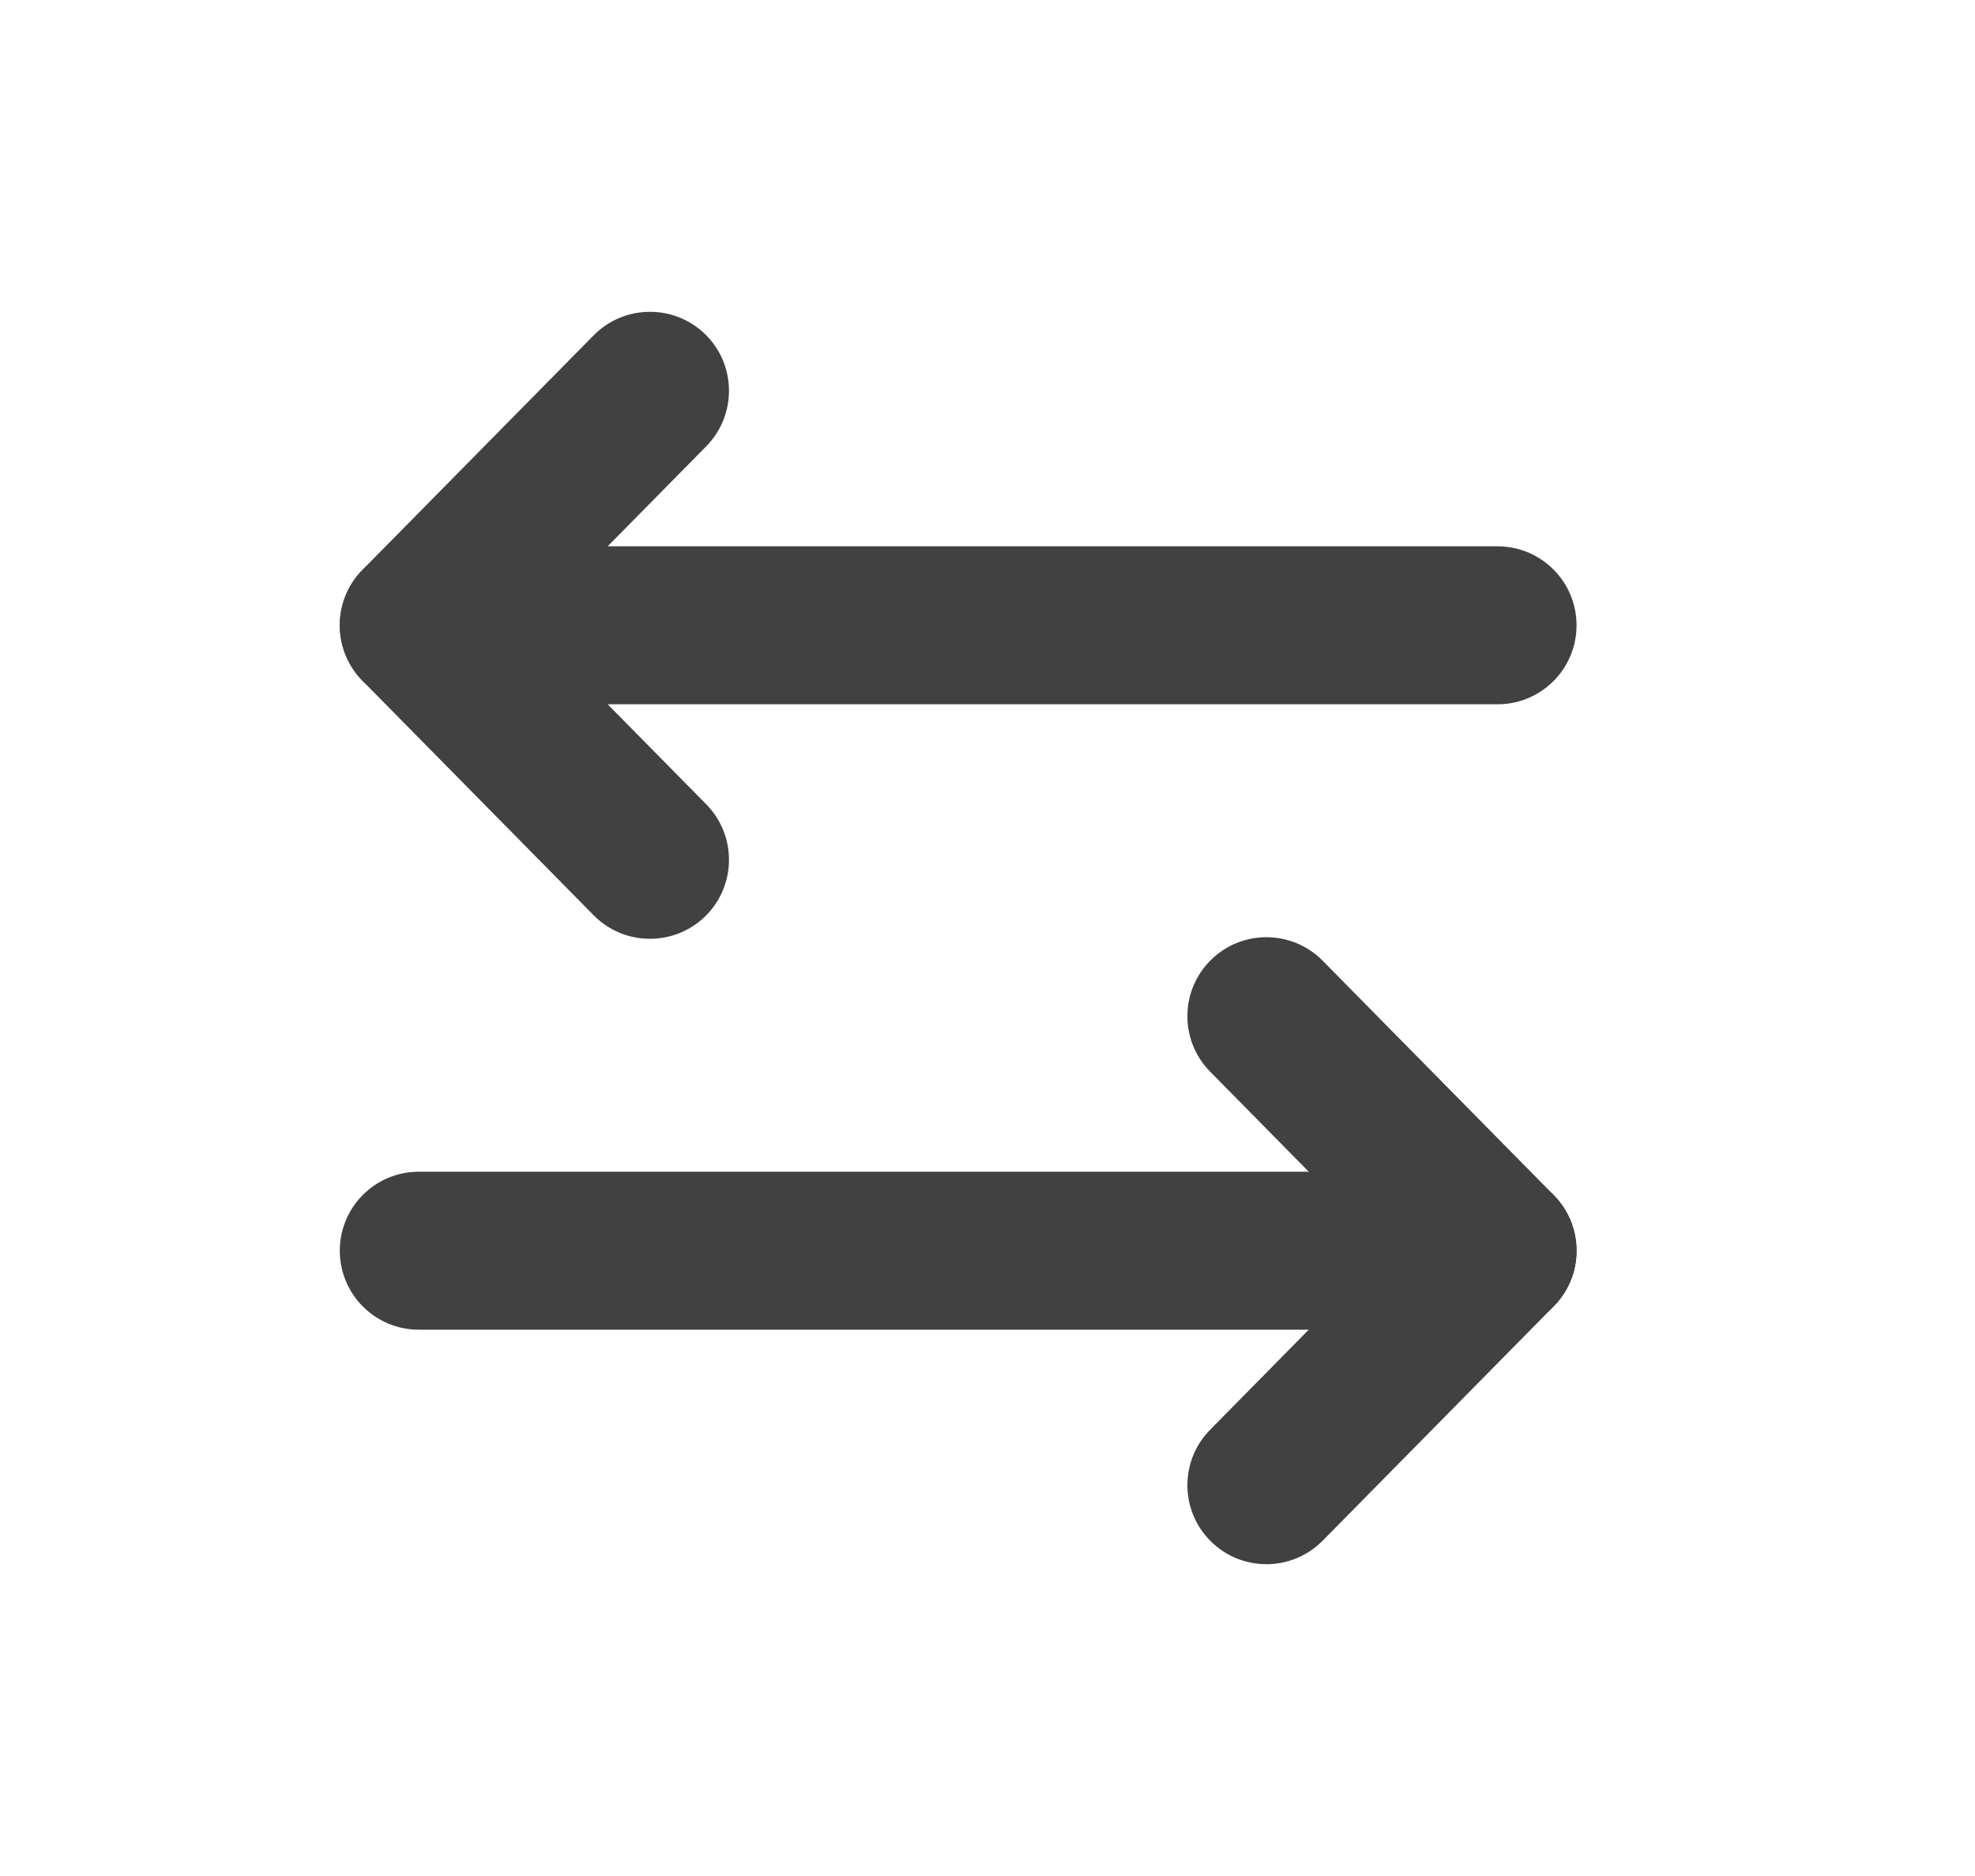 <svg width="20" height="19" viewBox="0 0 20 19" fill="none" xmlns="http://www.w3.org/2000/svg">
<path d="M13.394 9.73C13.084 9.416 12.577 9.412 12.263 9.722C11.948 10.032 11.944 10.539 12.255 10.854L13.394 9.73ZM15.165 12.667L15.735 13.229C16.042 12.917 16.042 12.417 15.735 12.105L15.165 12.667ZM12.255 14.48C11.944 14.795 11.948 15.302 12.263 15.612C12.577 15.922 13.084 15.918 13.394 15.604L12.255 14.48ZM12.255 10.854L14.595 13.229L15.735 12.105L13.394 9.73L12.255 10.854ZM14.595 12.105L12.255 14.48L13.394 15.604L15.735 13.229L14.595 12.105Z" fill="#414141"/>
<path d="M4.241 11.867C3.799 11.867 3.441 12.225 3.441 12.667C3.441 13.109 3.799 13.467 4.241 13.467V11.867ZM15.165 13.467C15.607 13.467 15.965 13.109 15.965 12.667C15.965 12.225 15.607 11.867 15.165 11.867V13.467ZM4.241 13.467H15.165V11.867H4.241V13.467Z" fill="#414141"/>
<path d="M6.012 9.27C6.322 9.584 6.829 9.588 7.144 9.278C7.458 8.968 7.462 8.461 7.152 8.146L6.012 9.27ZM4.241 6.333L3.671 5.771C3.364 6.083 3.364 6.583 3.671 6.895L4.241 6.333ZM7.152 4.52C7.462 4.205 7.458 3.698 7.144 3.388C6.829 3.078 6.322 3.082 6.012 3.396L7.152 4.52ZM7.152 8.146L4.811 5.771L3.671 6.895L6.012 9.27L7.152 8.146ZM4.811 6.895L7.152 4.52L6.012 3.396L3.671 5.771L4.811 6.895Z" fill="#414141"/>
<path d="M15.165 7.133C15.607 7.133 15.965 6.775 15.965 6.333C15.965 5.891 15.607 5.533 15.165 5.533V7.133ZM4.241 5.533C3.799 5.533 3.441 5.891 3.441 6.333C3.441 6.775 3.799 7.133 4.241 7.133L4.241 5.533ZM15.165 5.533L4.241 5.533L4.241 7.133L15.165 7.133V5.533Z" fill="#414141"/>
</svg>

